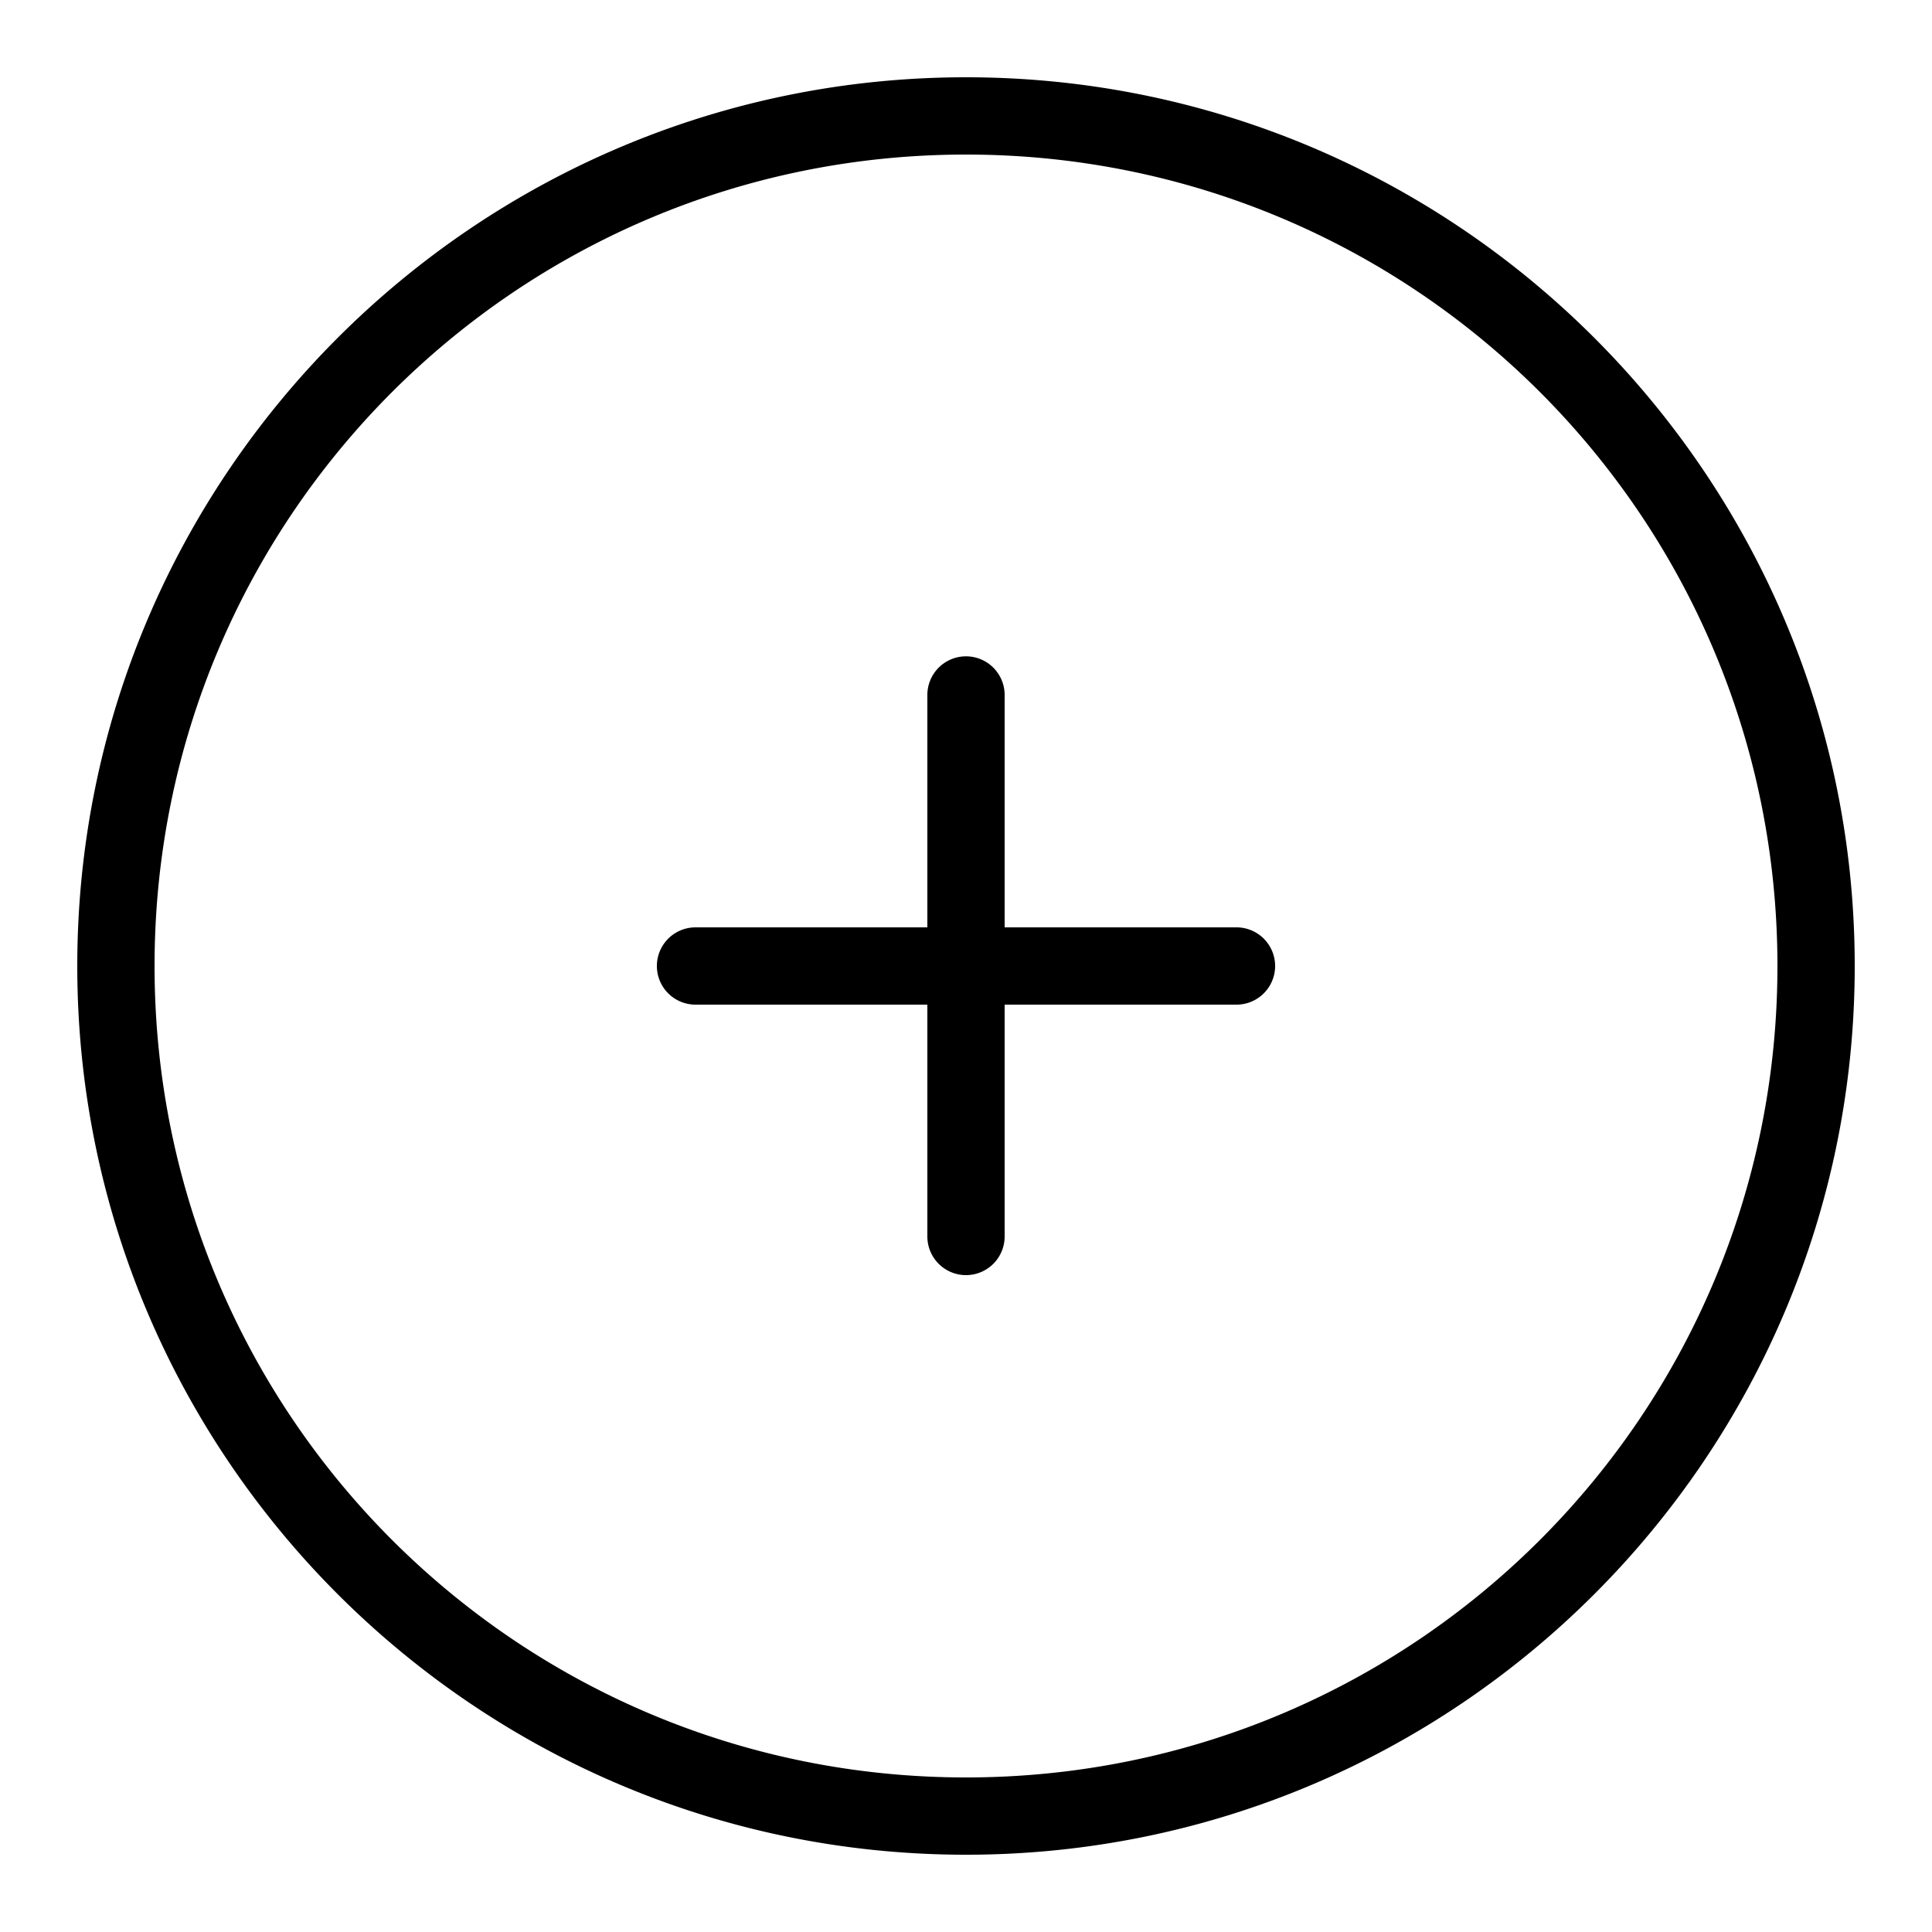 <svg xmlns="http://www.w3.org/2000/svg" viewBox="0 0 50 50">
  <path d="M25 2C12.31 2 2 12.31 2 25s10.31 23 23 23 23-10.31 23-23S37.69 2 25 2zm0 2c11.61 0 21 9.39 21 21s-9.39 21-21 21S4 36.61 4 25 13.39 4 25 4zm-.016 12.986A1 1 0 0024 18v6h-6a1 1 0 100 2h6v6a1 1 0 102 0v-6h6a1 1 0 100-2h-6v-6a1 1 0 00-1.016-1.014z"/>
</svg>

